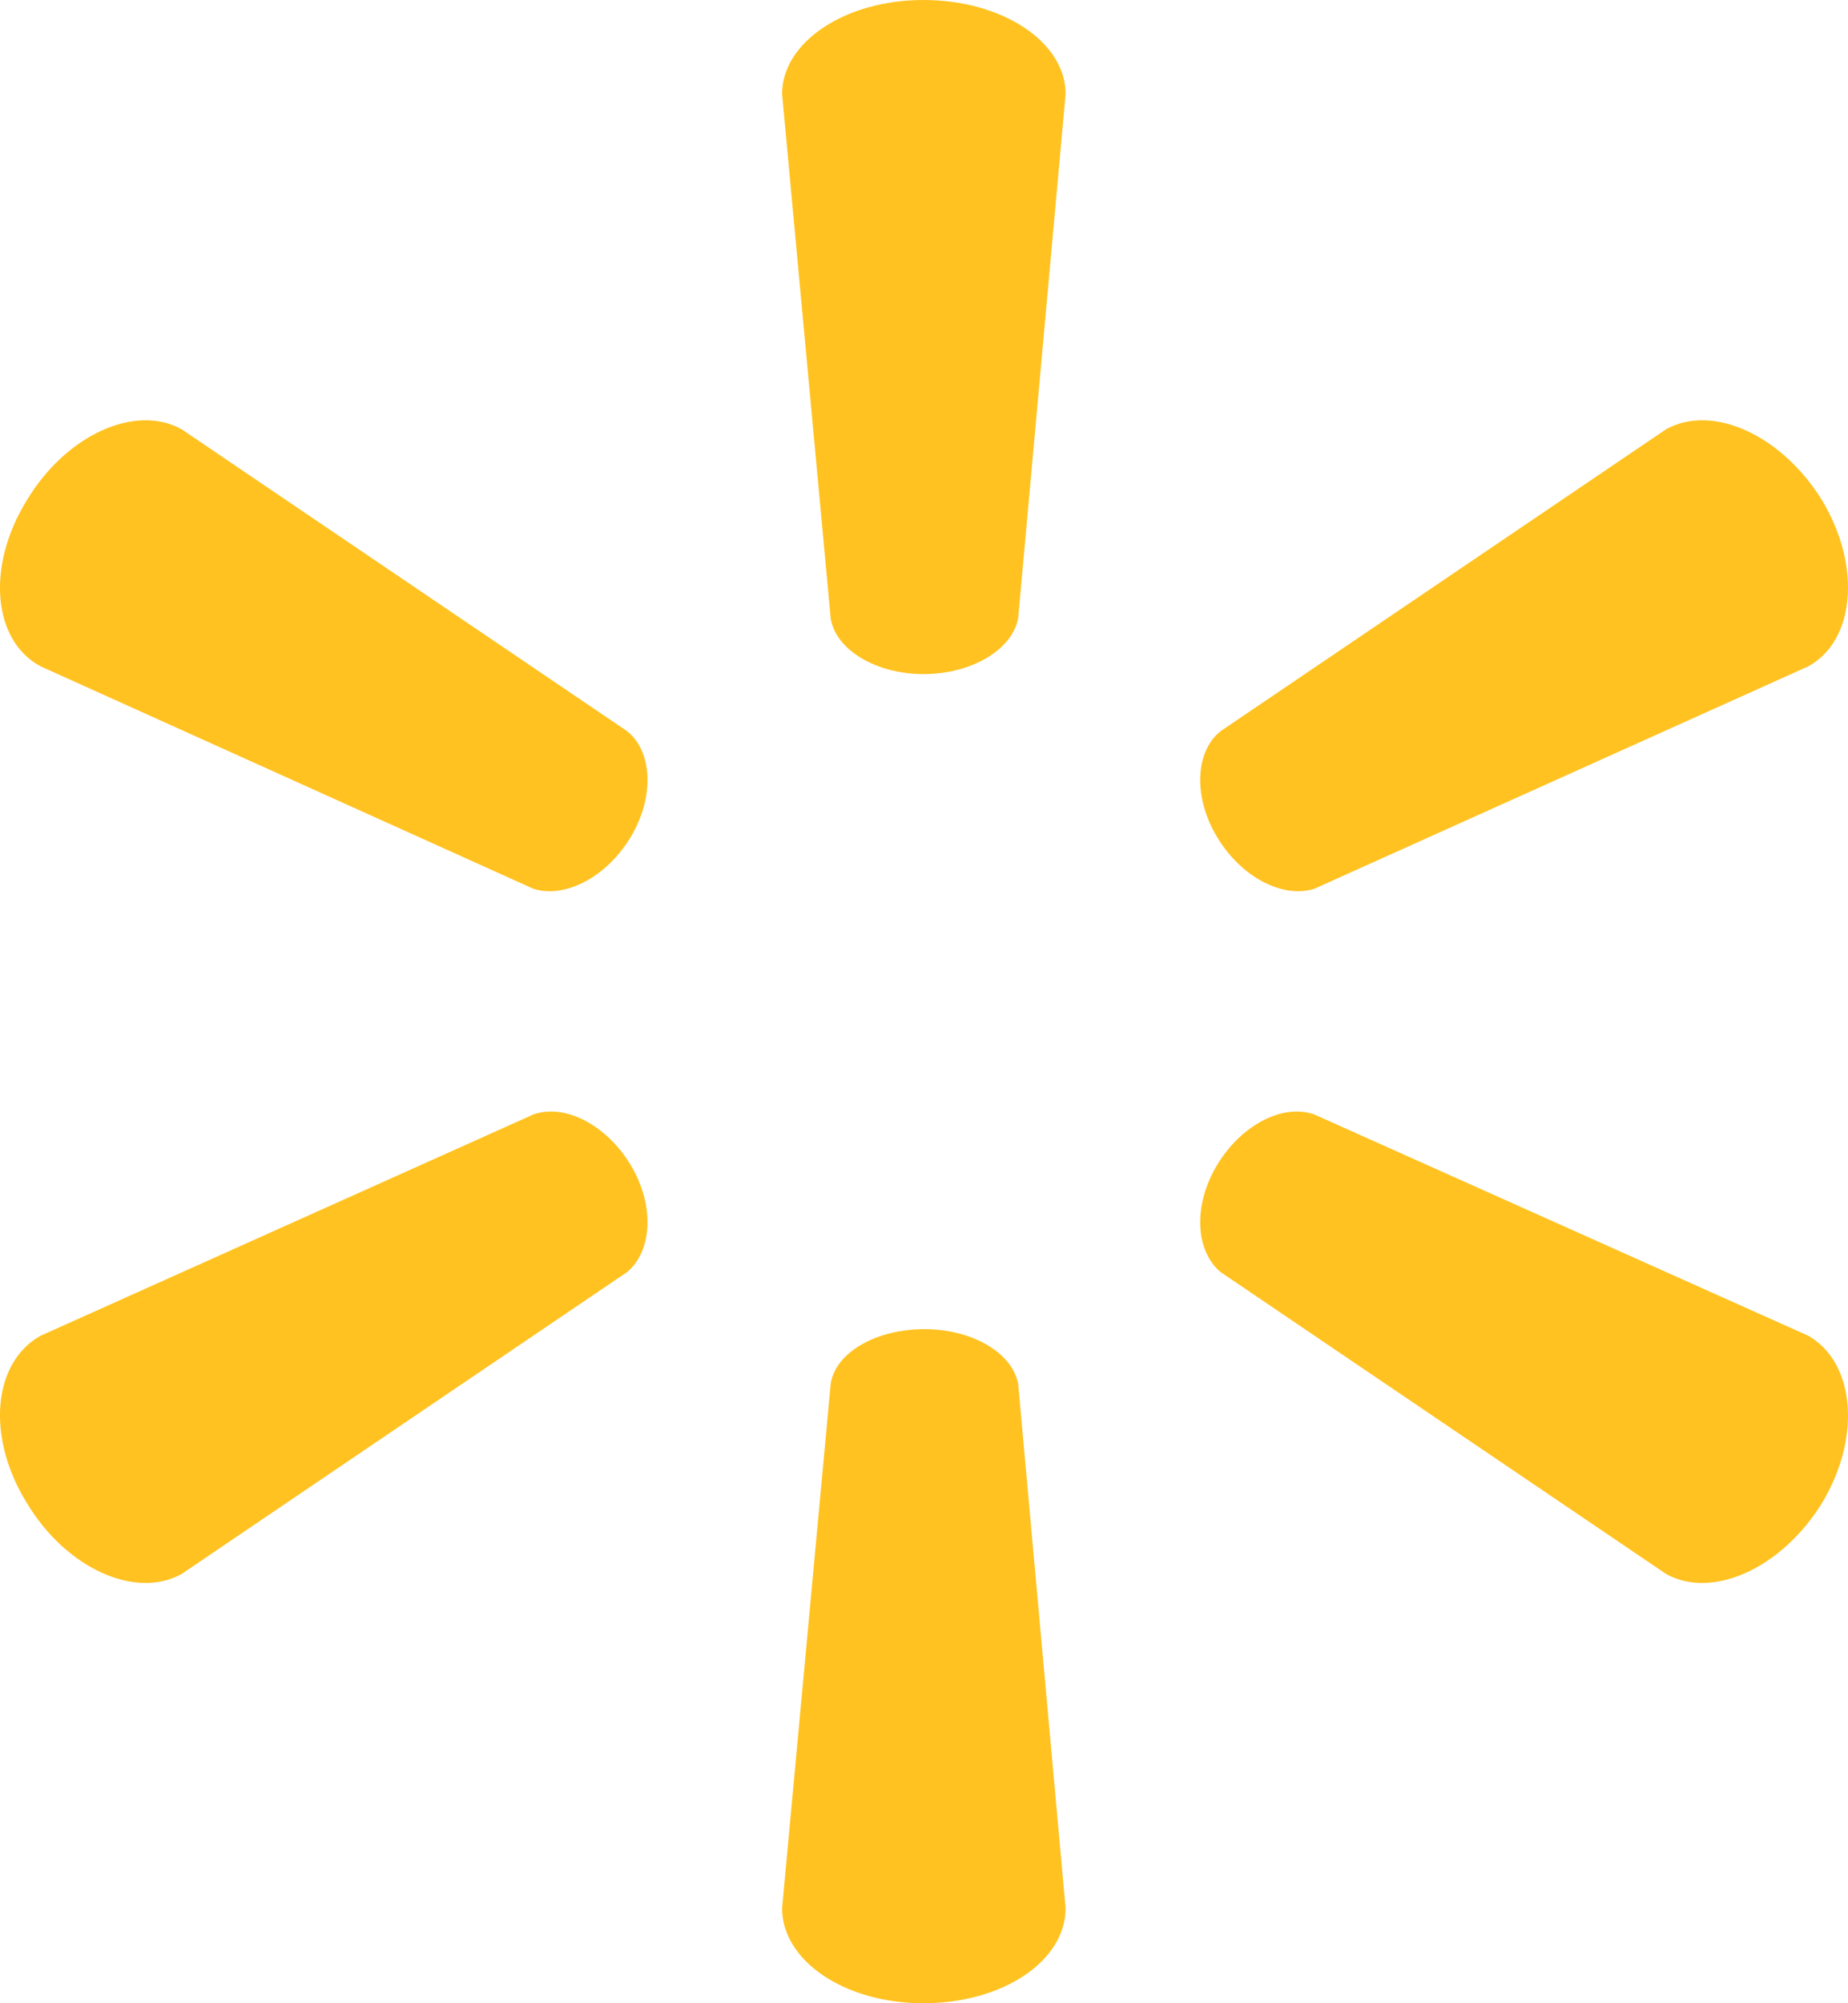 <?xml version="1.0" encoding="UTF-8"?>
<svg width="24px" height="26px" viewBox="0 0 24 26" version="1.1" xmlns="http://www.w3.org/2000/svg" xmlns:xlink="http://www.w3.org/1999/xlink">
    <!-- Generator: Sketch 64 (93537) - https://sketch.com -->
    <title>Walmart Logo</title>
    <desc>Created with Sketch.</desc>
    <g id="Page-1" stroke="none" stroke-width="1" fill="none" fill-rule="evenodd">
        <g id="Homescreen" transform="translate(-176, -42)" fill="#FFC220">
            <g id="Walmart-Logo" transform="translate(176, 42)">
                <path d="M11.991,7.28306304e-14 C10.969,7.28306304e-14 10.157,0.551 10.157,1.219 L10.788,8.023 C10.848,8.43 11.374,8.749 11.991,8.749 C12.622,8.749 13.148,8.43 13.223,8.023 L13.839,1.219 C13.839,0.551 13.027,7.28306304e-14 11.991,7.28306304e-14 Z" id="Path"></path>
                <path d="M2.358,5.571 C1.757,5.238 0.855,5.644 0.344,6.5 C-0.182,7.356 -0.092,8.314 0.524,8.647 L6.926,11.535 C7.332,11.665 7.873,11.39 8.189,10.867 C8.504,10.345 8.474,9.75 8.143,9.489 L2.358,5.571 Z" id="Path"></path>
                <path d="M23.487,8.647 C24.088,8.314 24.178,7.356 23.667,6.5 C23.141,5.644 22.239,5.238 21.638,5.571 L15.853,9.489 C15.522,9.75 15.492,10.345 15.808,10.867 C16.123,11.39 16.664,11.665 17.07,11.535 L23.487,8.647 Z" id="Path"></path>
                <path d="M0.524,17.338 C-0.092,17.686 -0.182,18.644 0.344,19.5 C0.855,20.356 1.757,20.762 2.358,20.429 L8.143,16.511 C8.474,16.235 8.504,15.641 8.189,15.118 C7.873,14.596 7.332,14.32 6.926,14.465 L0.524,17.338 Z" id="Path"></path>
                <path d="M17.07,14.465 C16.664,14.32 16.123,14.596 15.808,15.118 C15.492,15.641 15.522,16.235 15.853,16.511 L21.638,20.429 C22.239,20.762 23.141,20.356 23.667,19.5 C24.178,18.644 24.088,17.686 23.487,17.338 L17.07,14.465 Z" id="Path"></path>
                <path d="M12.006,17.251 C11.374,17.251 10.848,17.556 10.788,17.962 L10.157,24.767 C10.157,25.449 10.969,26 11.991,26 C13.027,26 13.839,25.449 13.839,24.767 L13.223,17.962 C13.148,17.556 12.622,17.251 12.006,17.251 Z" id="Path"></path>
            </g>
        </g>
    </g>
</svg>